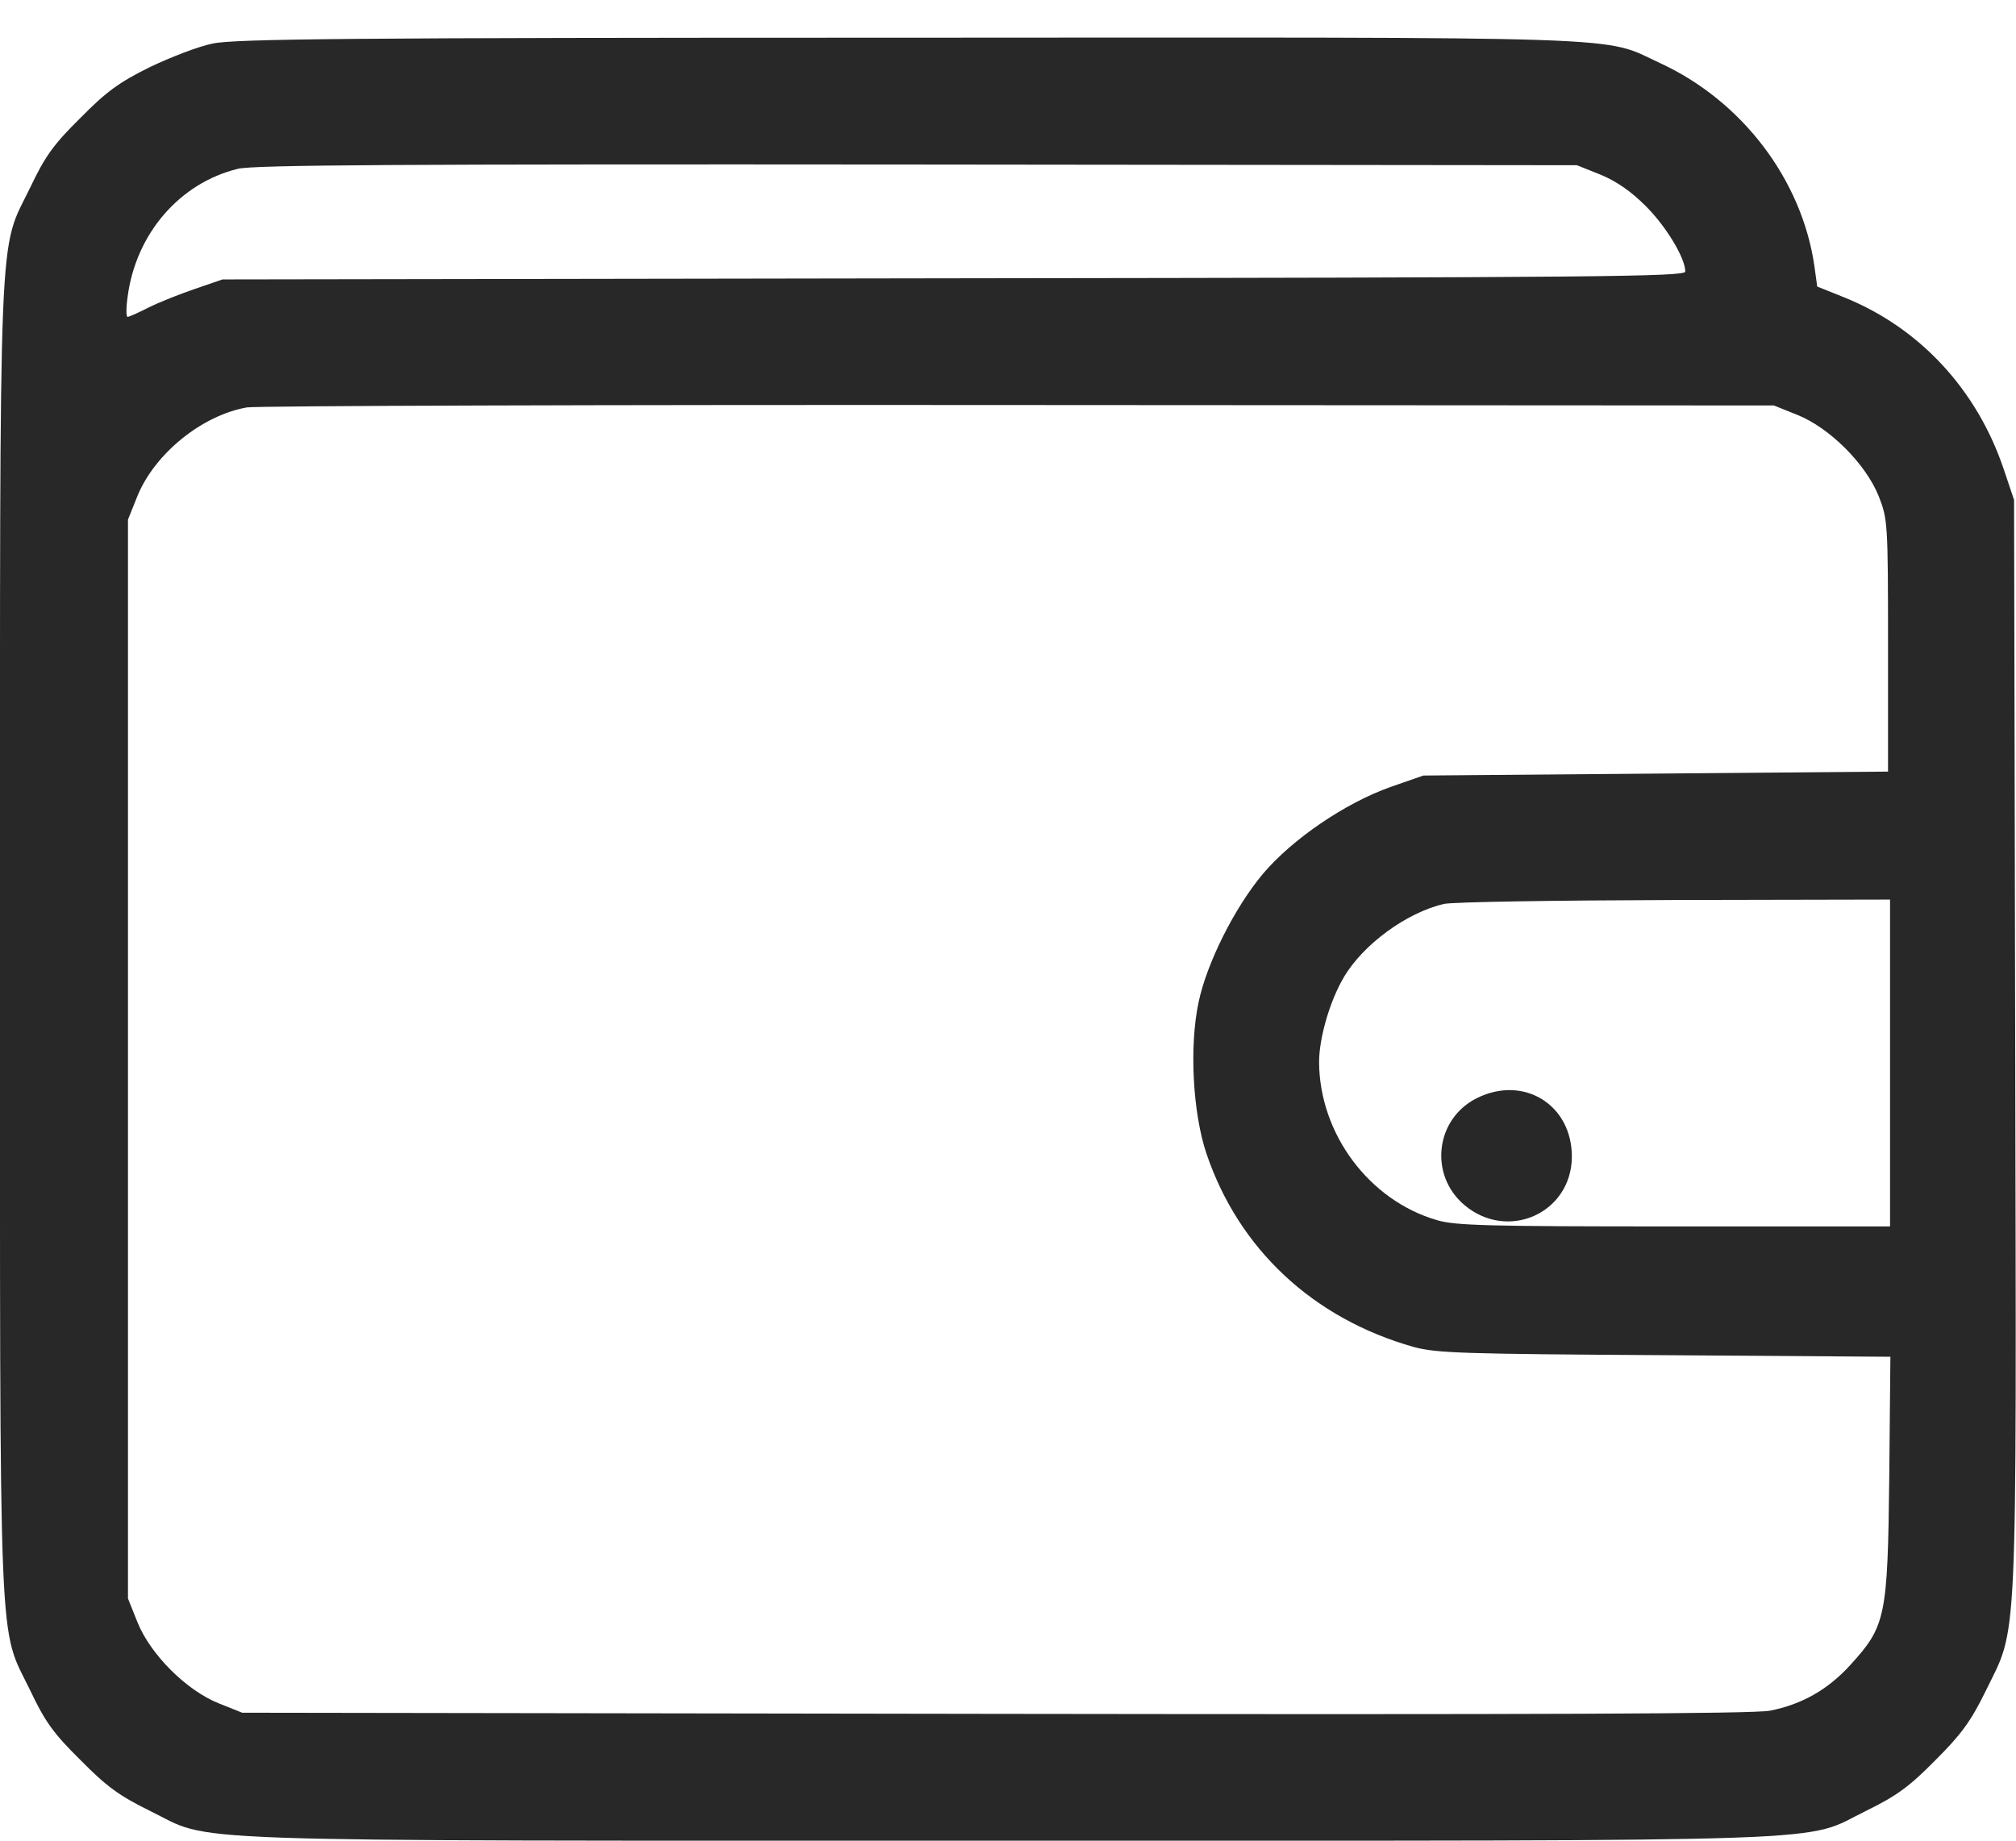 <svg width="23" height="21" viewBox="0 0 23 21" fill="none" xmlns="http://www.w3.org/2000/svg">
<path d="M2.426 0.497C2.264 0.529 1.941 0.655 1.707 0.767C1.361 0.938 1.213 1.045 0.917 1.346C0.611 1.647 0.512 1.787 0.346 2.137C-0.022 2.896 0 2.317 0 10.713C0 19.108 -0.022 18.529 0.346 19.288C0.512 19.639 0.611 19.778 0.917 20.079C1.213 20.38 1.361 20.488 1.707 20.658C2.453 21.022 1.707 21 11.5 21C21.293 21 20.547 21.022 21.293 20.658C21.639 20.488 21.787 20.38 22.079 20.083C22.376 19.787 22.484 19.639 22.654 19.293C23.023 18.534 23.005 18.965 22.991 11.925L22.978 5.704L22.857 5.344C22.551 4.442 21.9 3.741 21.046 3.395L20.732 3.269L20.7 3.035C20.556 2.047 19.874 1.149 18.935 0.718C18.27 0.408 18.791 0.426 10.346 0.43C4.007 0.43 2.669 0.443 2.426 0.497ZM18.261 1.993C18.445 2.07 18.607 2.182 18.778 2.353C19.011 2.586 19.227 2.946 19.227 3.098C19.227 3.157 18.247 3.166 10.885 3.175L2.538 3.188L2.224 3.296C2.053 3.354 1.815 3.449 1.698 3.507C1.582 3.566 1.474 3.615 1.456 3.615C1.438 3.615 1.438 3.512 1.456 3.386C1.55 2.667 2.049 2.088 2.714 1.926C2.893 1.881 4.582 1.872 10.467 1.877L17.991 1.885L18.261 1.993ZM20.507 4.734C20.875 4.882 21.284 5.291 21.433 5.659C21.536 5.924 21.54 5.955 21.54 7.366V8.803L16.239 8.848L15.862 8.979C15.346 9.163 14.744 9.572 14.407 9.971C14.083 10.358 13.769 10.987 13.675 11.431C13.567 11.934 13.607 12.694 13.764 13.161C14.133 14.252 14.982 15.043 16.127 15.367C16.388 15.438 16.68 15.447 18.993 15.461L21.567 15.479L21.554 16.858C21.536 18.448 21.513 18.552 21.113 18.992C20.853 19.279 20.556 19.445 20.193 19.517C19.995 19.553 17.601 19.562 11.343 19.553L2.763 19.54L2.493 19.432C2.125 19.284 1.716 18.875 1.568 18.507L1.46 18.237V5.928L1.568 5.659C1.766 5.174 2.305 4.738 2.817 4.648C2.938 4.63 6.905 4.617 11.635 4.621L20.238 4.626L20.507 4.734ZM21.563 13.992H19.101C16.981 13.992 16.603 13.983 16.392 13.92C15.62 13.695 15.054 12.936 15.049 12.119C15.049 11.845 15.17 11.422 15.332 11.148C15.552 10.775 16.046 10.412 16.473 10.313C16.567 10.29 17.749 10.272 19.105 10.268L21.563 10.263V13.992Z" fill="#282828"/>
<path d="M16.846 12.53C16.374 12.768 16.302 13.406 16.707 13.748C17.201 14.165 17.924 13.842 17.933 13.204C17.938 12.602 17.381 12.261 16.846 12.53Z" fill="#282828"/>
</svg>
